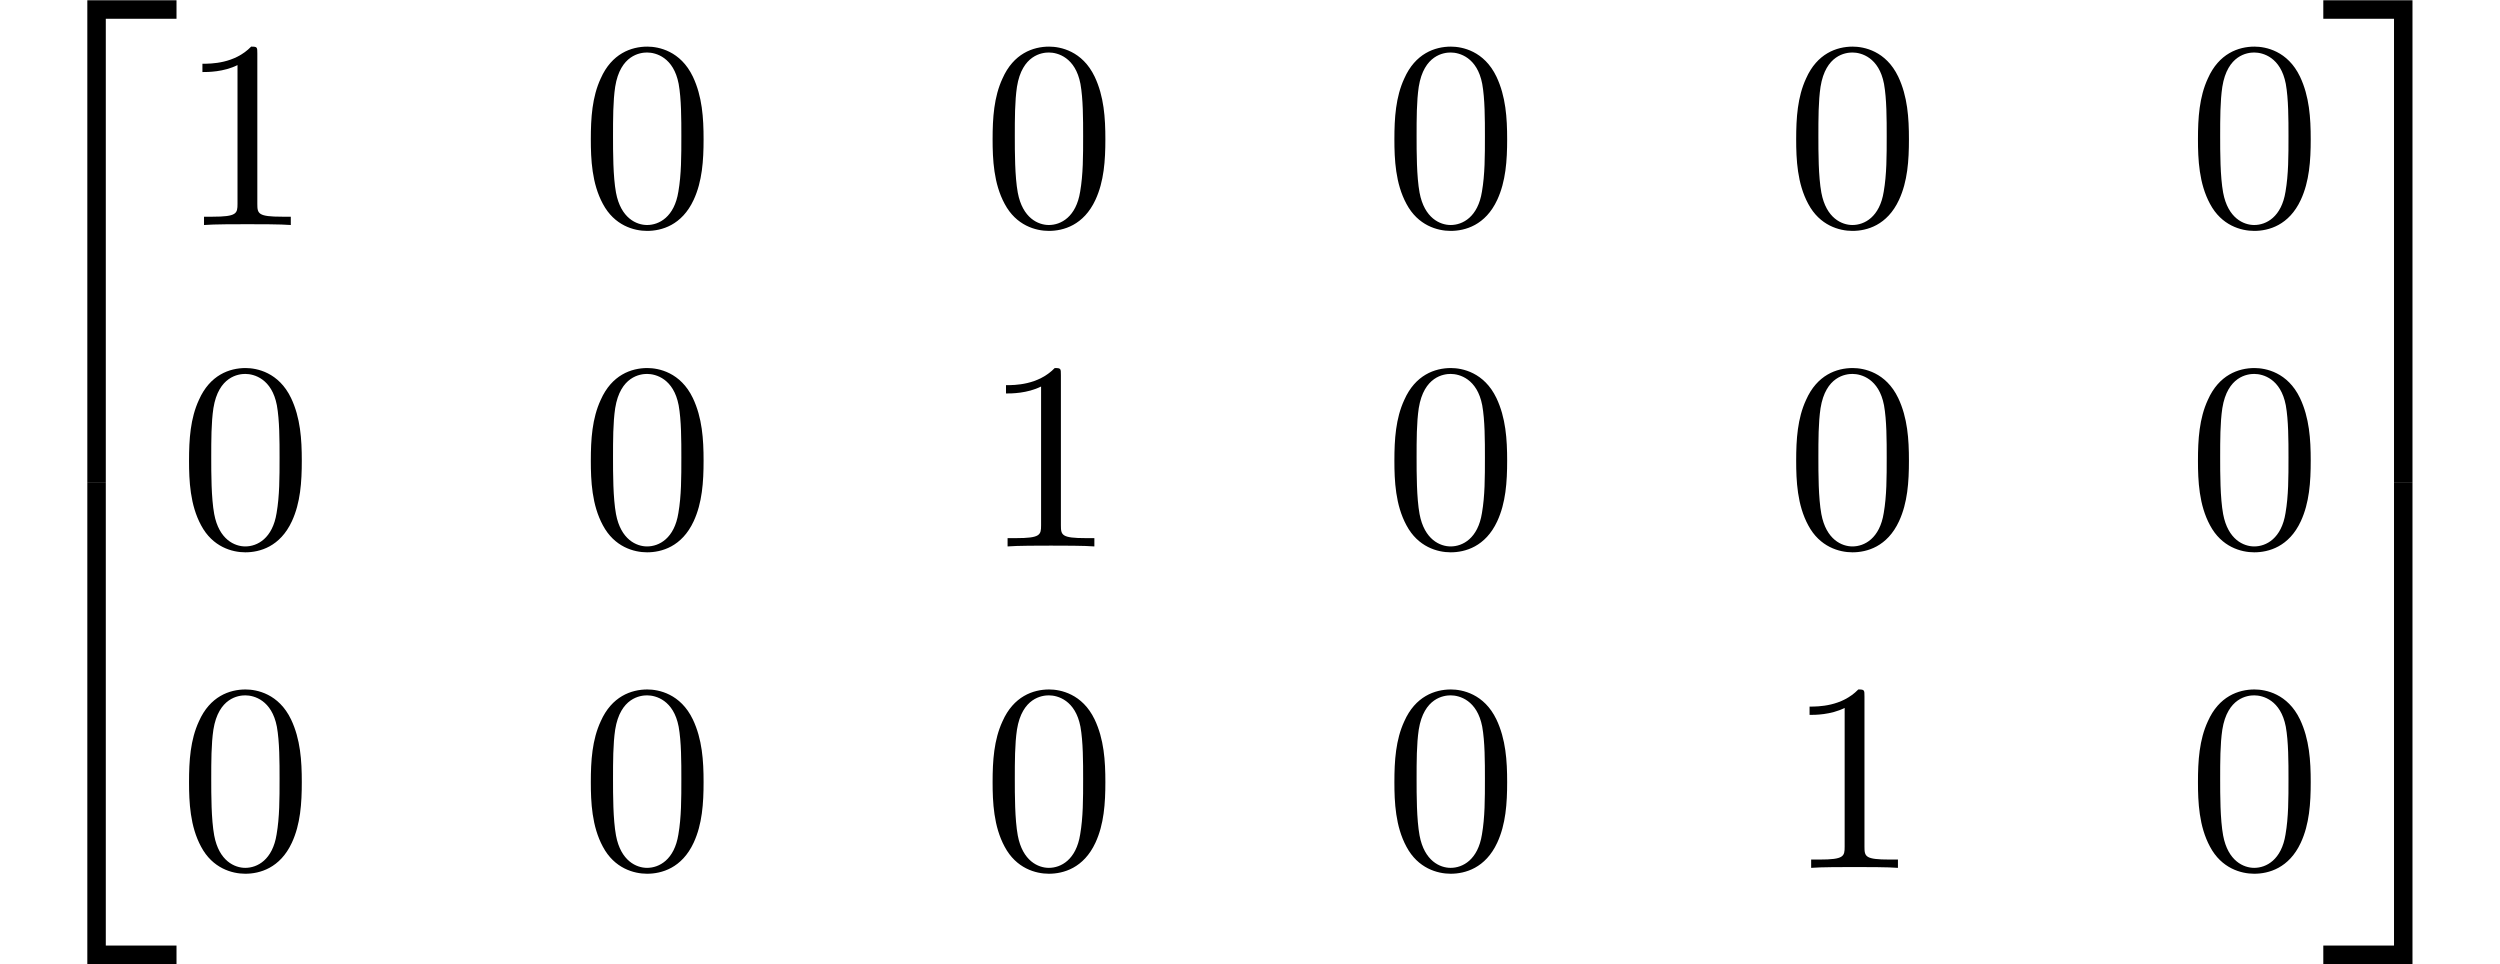 <?xml version='1.0' encoding='UTF-8'?>
<!-- This file was generated by dvisvgm 2.1.3 -->
<svg height='35.866pt' version='1.1' viewBox='125.363 -20.424 92.985 35.866' width='92.985pt' xmlns='http://www.w3.org/2000/svg' xmlns:xlink='http://www.w3.org/1999/xlink'>
<defs>
<path d='M4.583 -3.188C4.583 -3.985 4.533 -4.782 4.184 -5.519C3.726 -6.476 2.909 -6.635 2.491 -6.635C1.893 -6.635 1.166 -6.376 0.757 -5.45C0.438 -4.762 0.389 -3.985 0.389 -3.188C0.389 -2.441 0.428 -1.544 0.837 -0.787C1.265 0.02 1.993 0.219 2.481 0.219C3.019 0.219 3.776 0.01 4.214 -0.936C4.533 -1.624 4.583 -2.401 4.583 -3.188ZM2.481 0C2.092 0 1.504 -0.249 1.325 -1.205C1.215 -1.803 1.215 -2.72 1.215 -3.308C1.215 -3.945 1.215 -4.603 1.295 -5.141C1.484 -6.326 2.232 -6.416 2.481 -6.416C2.809 -6.416 3.467 -6.237 3.656 -5.25C3.756 -4.692 3.756 -3.935 3.756 -3.308C3.756 -2.56 3.756 -1.883 3.646 -1.245C3.497 -0.299 2.929 0 2.481 0Z' id='g0-48'/>
<path d='M2.929 -6.376C2.929 -6.615 2.929 -6.635 2.7 -6.635C2.082 -5.998 1.205 -5.998 0.887 -5.998V-5.689C1.086 -5.689 1.674 -5.689 2.192 -5.948V-0.787C2.192 -0.428 2.162 -0.309 1.265 -0.309H0.946V0C1.295 -0.03 2.162 -0.03 2.56 -0.03S3.826 -0.03 4.174 0V-0.309H3.856C2.959 -0.309 2.929 -0.418 2.929 -0.787V-6.376Z' id='g0-49'/>
<path d='M3.248 17.534H3.935V0.299H6.565V-0.389H3.248V17.534Z' id='g1-50'/>
<path d='M2.7 17.534H3.387V-0.389H0.07V0.299H2.7V17.534Z' id='g1-51'/>
<path d='M3.248 17.524H6.565V16.837H3.935V-0.399H3.248V17.524Z' id='g1-52'/>
<path d='M2.7 16.837H0.07V17.524H3.387V-0.399H2.7V16.837Z' id='g1-53'/>
</defs>
<g id='page1'>
<use x='125.363' xlink:href='#g1-50' y='-20.025'/>
<use x='125.363' xlink:href='#g1-52' y='-2.092'/>
<use x='132.005' xlink:href='#g0-49' y='-12.055'/>
<use x='146.949' xlink:href='#g0-48' y='-12.055'/>
<use x='161.893' xlink:href='#g0-48' y='-12.055'/>
<use x='176.837' xlink:href='#g0-48' y='-12.055'/>
<use x='191.781' xlink:href='#g0-48' y='-12.055'/>
<use x='206.725' xlink:href='#g0-48' y='-12.055'/>
<use x='132.005' xlink:href='#g0-48' y='-0.1'/>
<use x='146.949' xlink:href='#g0-48' y='-0.1'/>
<use x='161.893' xlink:href='#g0-49' y='-0.1'/>
<use x='176.837' xlink:href='#g0-48' y='-0.1'/>
<use x='191.781' xlink:href='#g0-48' y='-0.1'/>
<use x='206.725' xlink:href='#g0-48' y='-0.1'/>
<use x='132.005' xlink:href='#g0-48' y='11.855'/>
<use x='146.949' xlink:href='#g0-48' y='11.855'/>
<use x='161.893' xlink:href='#g0-48' y='11.855'/>
<use x='176.837' xlink:href='#g0-48' y='11.855'/>
<use x='191.781' xlink:href='#g0-49' y='11.855'/>
<use x='206.725' xlink:href='#g0-48' y='11.855'/>
<use x='211.706' xlink:href='#g1-51' y='-20.025'/>
<use x='211.706' xlink:href='#g1-53' y='-2.092'/>
</g>
</svg>